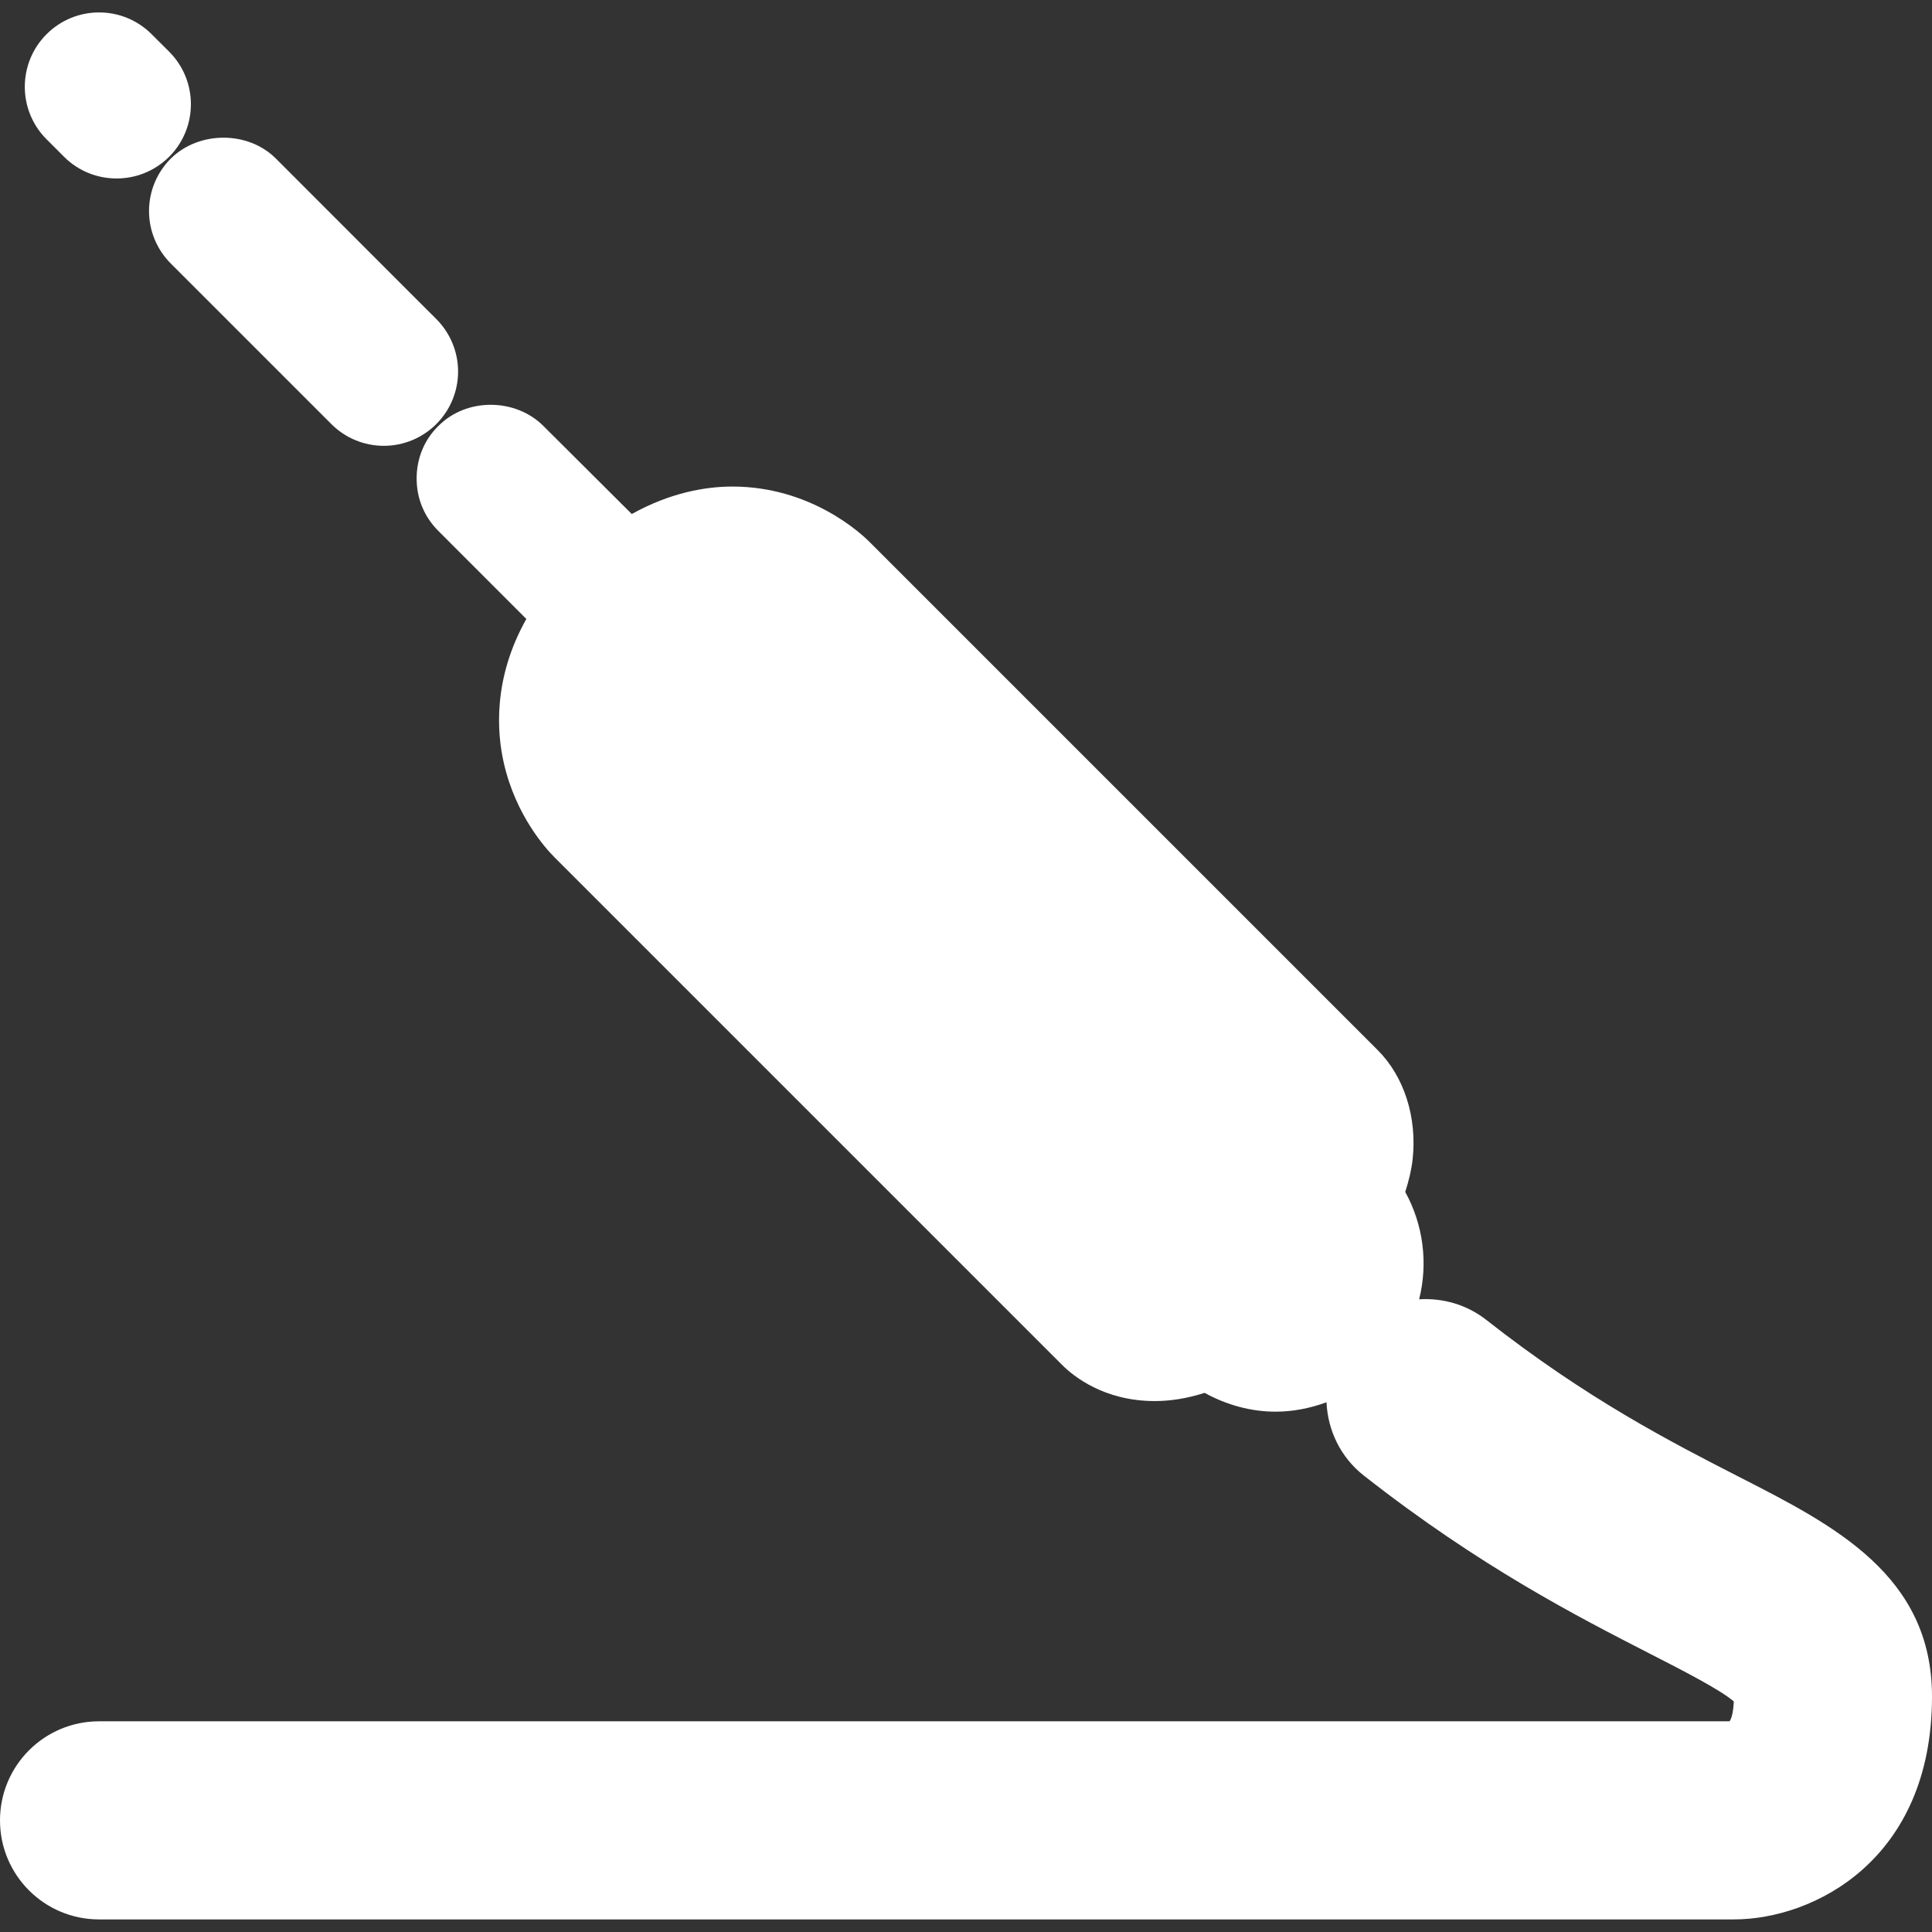 <svg width="37" height="37" viewBox="0 0 37 37" fill="none" xmlns="http://www.w3.org/2000/svg">
<rect x="0" y="0" width="37" height="37" fill="#333333" stroke="none"/>
<path d="M1.227 3.003C1.505 3.281 1.869 3.418 2.233 3.418C2.597 3.418 2.961 3.279 3.239 3.003C3.795 2.447 3.795 1.545 3.239 0.989L2.904 0.655C2.348 0.099 1.447 0.099 0.892 0.655C0.336 1.211 0.336 2.112 0.892 2.668L1.227 3.003Z" fill="white"/>
<path d="M2.854 4.042C2.854 4.422 3.006 4.782 3.271 5.047L5.833 7.609L6.345 8.121C6.61 8.387 6.971 8.538 7.351 8.538C7.73 8.538 8.09 8.387 8.356 8.121C8.622 7.856 8.773 7.494 8.773 7.116C8.773 6.737 8.622 6.377 8.356 6.11L7.844 5.599L5.283 3.036C4.751 2.504 3.812 2.504 3.271 3.036C3.006 3.302 2.854 3.662 2.854 4.042Z" fill="white"/>
<path d="M33.325 28.294C32.022 27.627 30.401 26.799 28.462 25.276C28.082 24.979 27.625 24.856 27.178 24.883C27.351 24.195 27.26 23.46 26.912 22.827C26.978 22.619 27.03 22.413 27.053 22.206C27.142 21.402 26.893 20.618 26.383 20.109L16.656 10.382C16.478 10.203 15.516 9.318 14.025 9.318C13.518 9.318 12.837 9.433 12.099 9.844L10.407 8.158C9.866 7.617 8.927 7.617 8.396 8.158C8.121 8.424 7.979 8.785 7.979 9.164C7.979 9.542 8.121 9.895 8.396 10.169L10.08 11.854C9.44 12.992 9.513 14.027 9.651 14.623C9.881 15.62 10.45 16.249 10.619 16.418L20.345 26.144C20.553 26.351 21.139 26.832 22.115 26.832C22.431 26.832 22.75 26.777 23.07 26.675C23.493 26.908 23.959 27.035 24.429 27.035C24.76 27.035 25.089 26.971 25.404 26.855C25.428 27.387 25.669 27.906 26.119 28.259C28.347 30.008 30.226 30.967 31.599 31.671C32.205 31.981 32.944 32.359 33.204 32.584C33.194 32.836 33.144 32.945 33.12 32.965H1.897C0.849 32.965 0 33.814 0 34.862C0 35.91 0.849 36.759 1.897 36.759H33.206C34.731 36.759 37 35.623 37 32.49C37 30.172 35.132 29.217 33.325 28.294Z" fill="white"/>
</svg>
